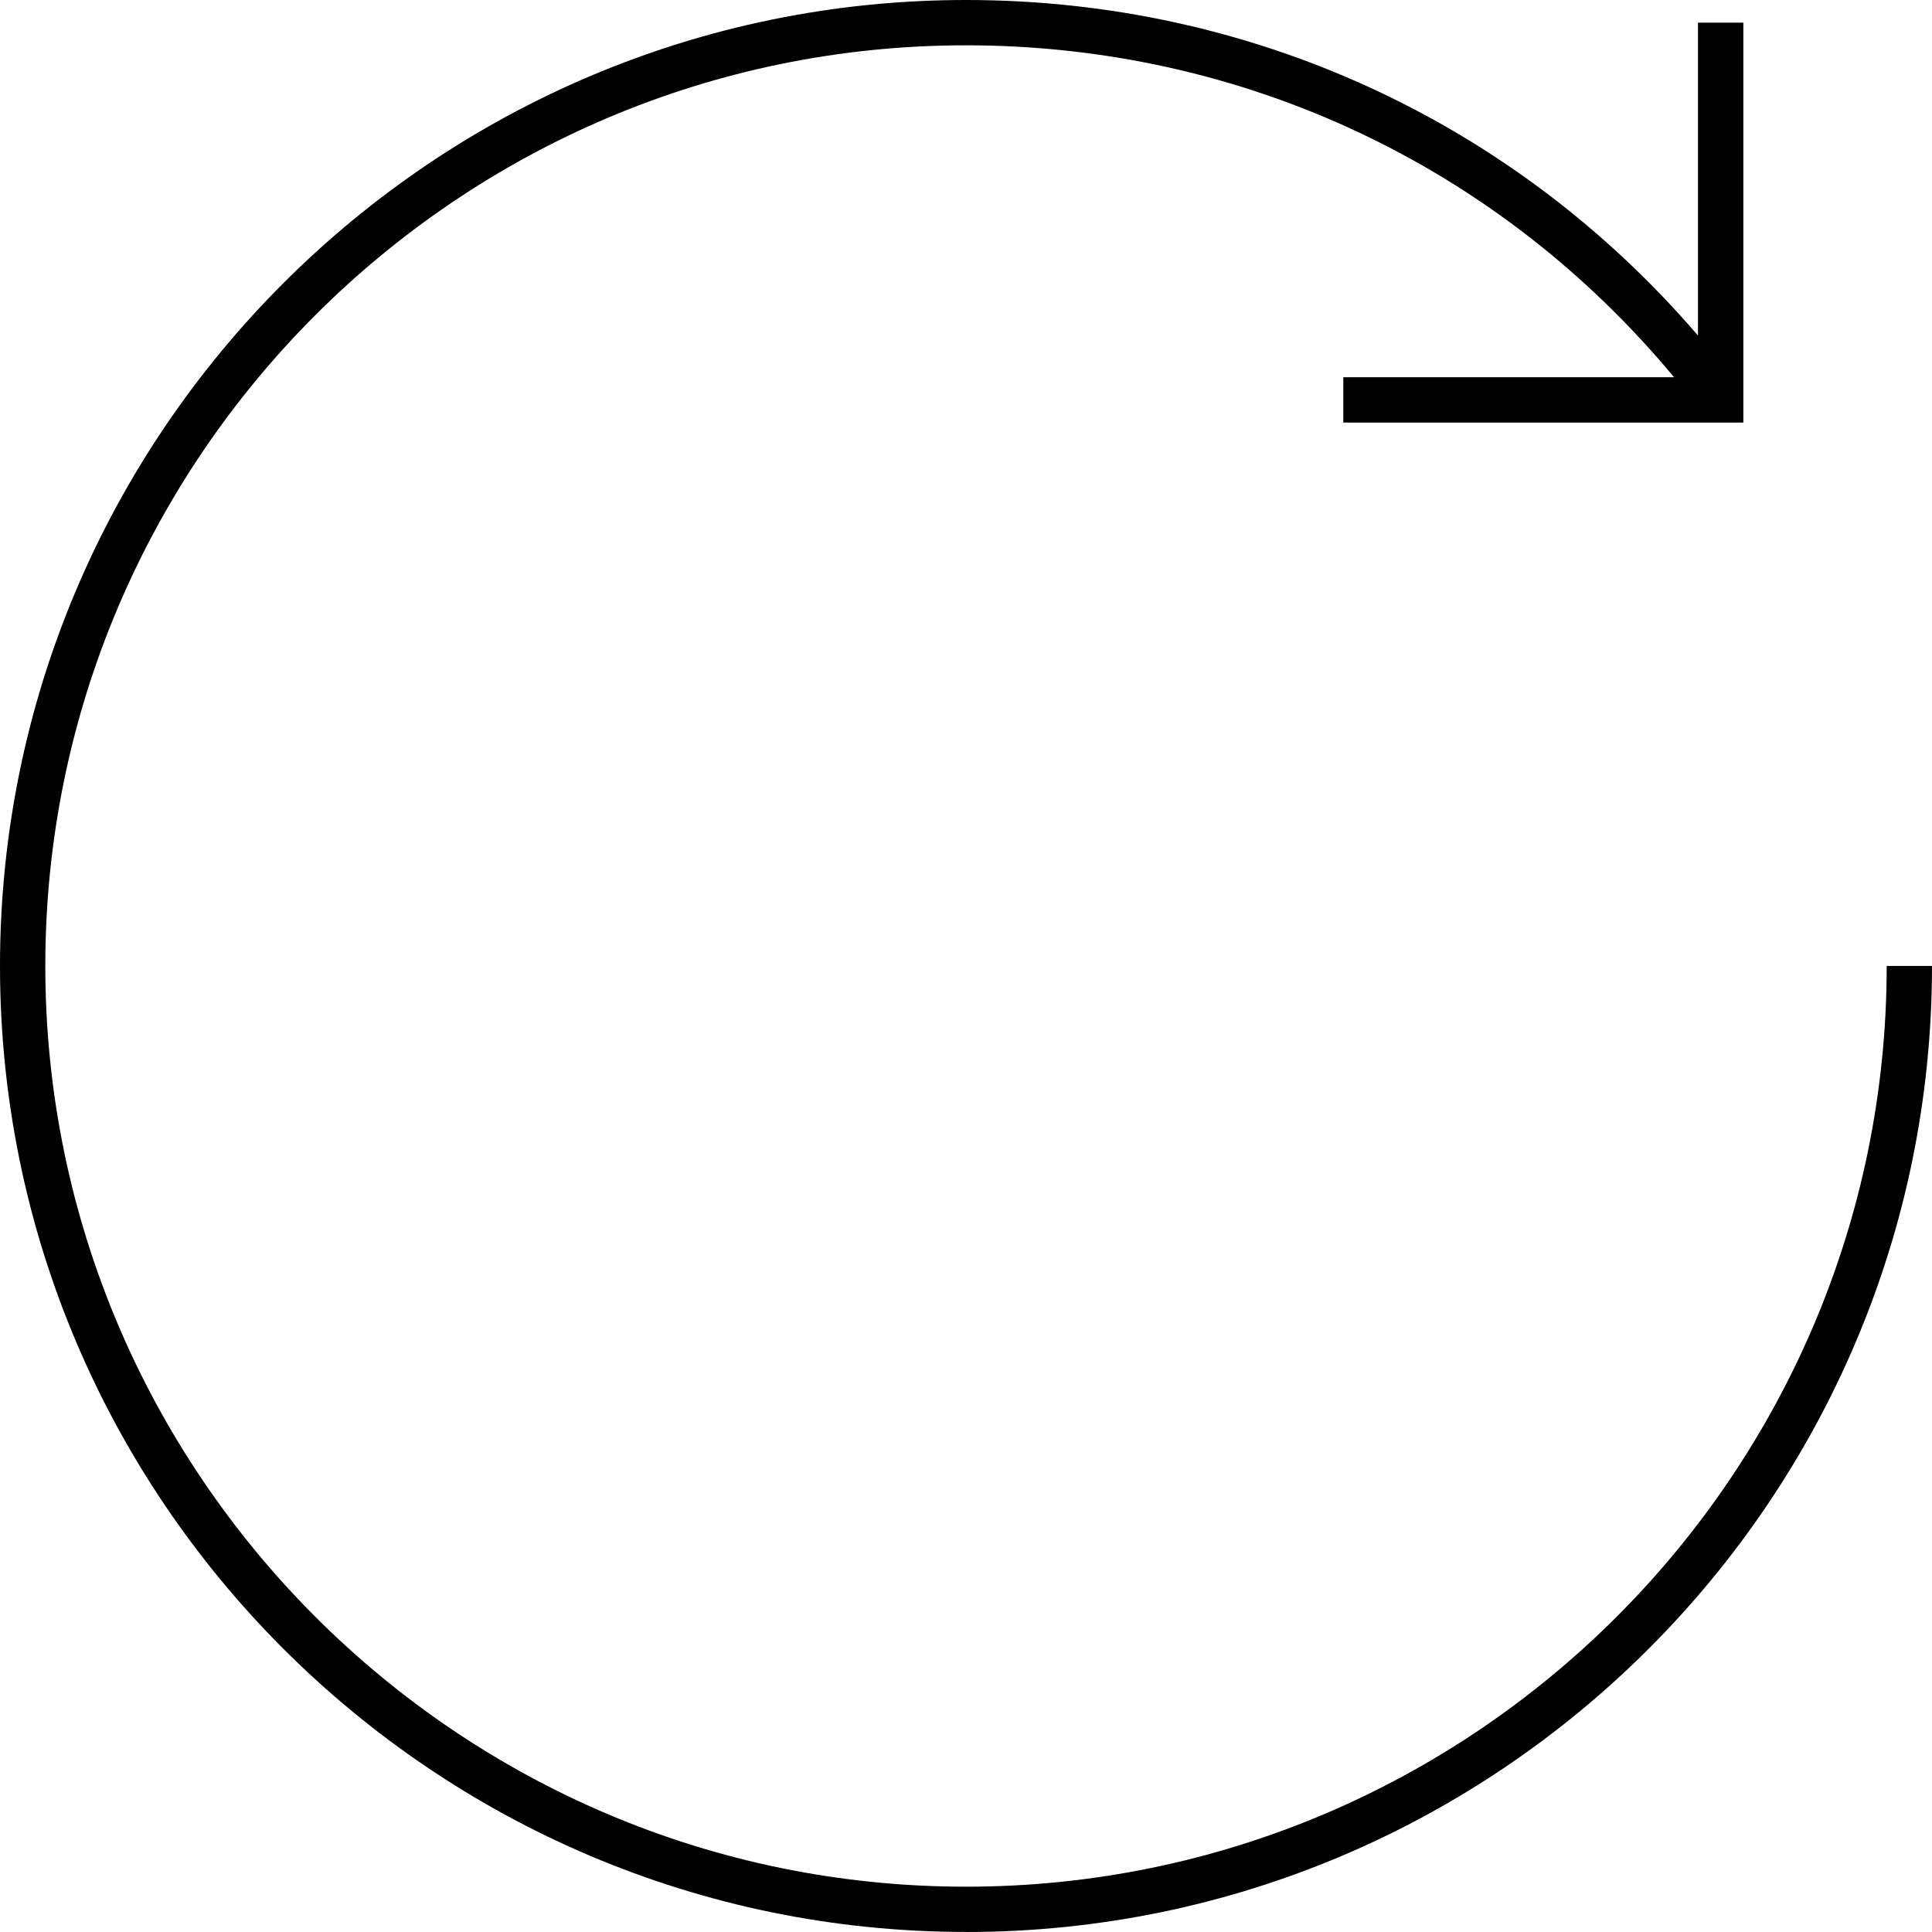 <svg width="31" height="31" fill="none" xmlns="http://www.w3.org/2000/svg"><path d="M15.5 30.999c-8.547 0-15.5-6.953-15.5-15.5C0 6.954 6.953 0 15.5 0c4.57 0 8.796 1.95 11.745 5.384V.364h.728V6.78h-6.419v-.727h5.307C24.042 2.66 19.94.727 15.499.727 7.353.727.727 7.353.727 15.499s6.626 14.774 14.772 14.774 14.774-6.627 14.774-14.774H31C30.999 24.047 24.046 31 15.5 31Z" fill="#000"/></svg>